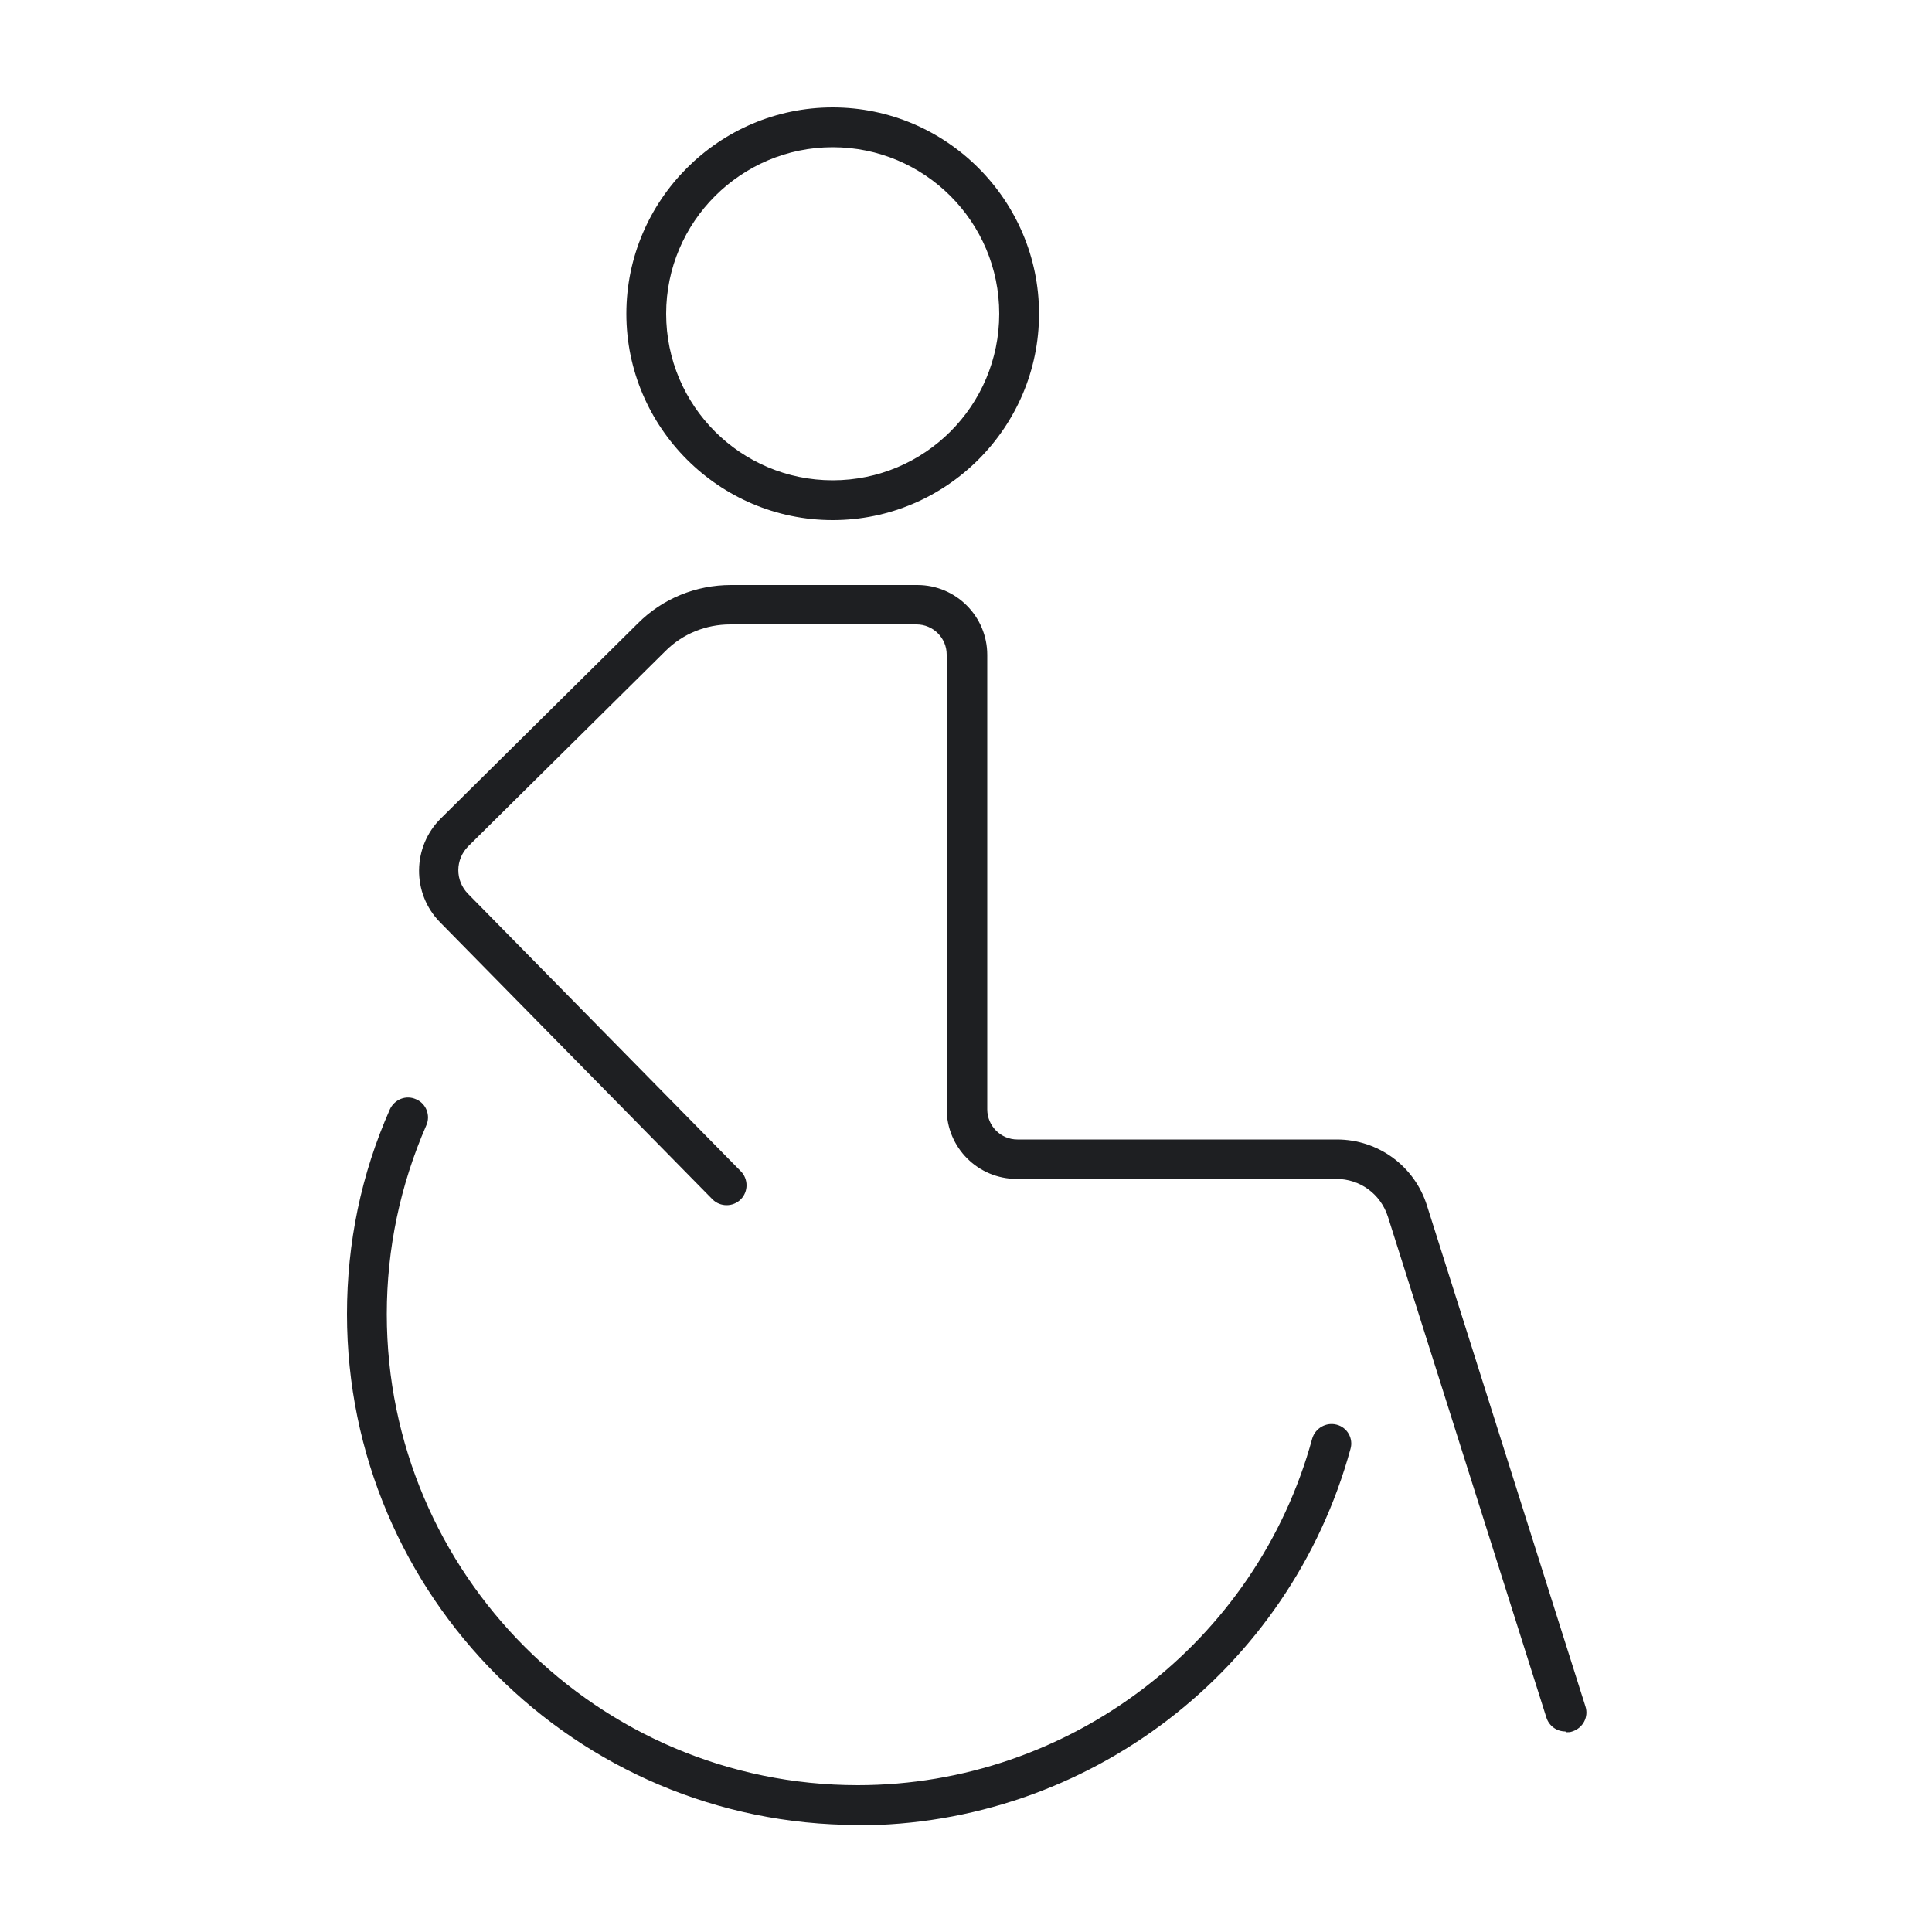 <?xml version="1.0" encoding="UTF-8"?>
<svg id="iconos" xmlns="http://www.w3.org/2000/svg" viewBox="0 0 50 50">
  <defs>
    <style>
      .cls-1 {
        fill: #1e1f22;
        stroke-width: 0px;
      }
    </style>
  </defs>
  <path class="cls-1" d="m21.55,13.46c-2.94,0-5.34-2.4-5.34-5.34s2.4-5.34,5.34-5.34,5.34,2.4,5.34,5.34-2.4,5.34-5.34,5.34Zm0-9.65c-2.37,0-4.31,1.93-4.31,4.31s1.93,4.31,4.31,4.31,4.31-1.93,4.31-4.31-1.93-4.31-4.31-4.31Z"/>
  <path class="cls-1" d="m40.51,44.81c-.22,0-.42-.14-.49-.36l-4.1-12.96c-.19-.59-.72-.98-1.34-.98h-8.27c-1,0-1.81-.81-1.81-1.81v-11.76c0-.43-.35-.78-.78-.78h-4.82c-.63,0-1.23.24-1.68.69l-5.1,5.05c-.34.34-.35.89,0,1.24l7.05,7.17c.2.2.2.53,0,.73-.2.2-.53.2-.73,0l-7.05-7.17c-.74-.75-.72-1.96.02-2.69l5.1-5.05c.64-.64,1.5-.99,2.41-.99h4.82c1,0,1.81.81,1.81,1.81v11.76c0,.43.35.78.78.78h8.27c1.07,0,2.01.69,2.33,1.71l4.1,12.96c.09.27-.06.56-.34.65-.05.02-.1.02-.16.02Z"/>
  <path class="cls-1" d="m22.2,47.23c-7.29,0-13.22-5.93-13.22-13.22,0-1.85.37-3.63,1.11-5.3.12-.26.42-.38.68-.26.26.11.38.42.26.68-.67,1.54-1.02,3.18-1.02,4.88,0,6.72,5.47,12.19,12.19,12.19,5.48,0,10.32-3.69,11.76-8.97.08-.27.36-.43.63-.36.28.07.44.36.36.63-1.57,5.73-6.81,9.74-12.76,9.74Z"/>
</svg>